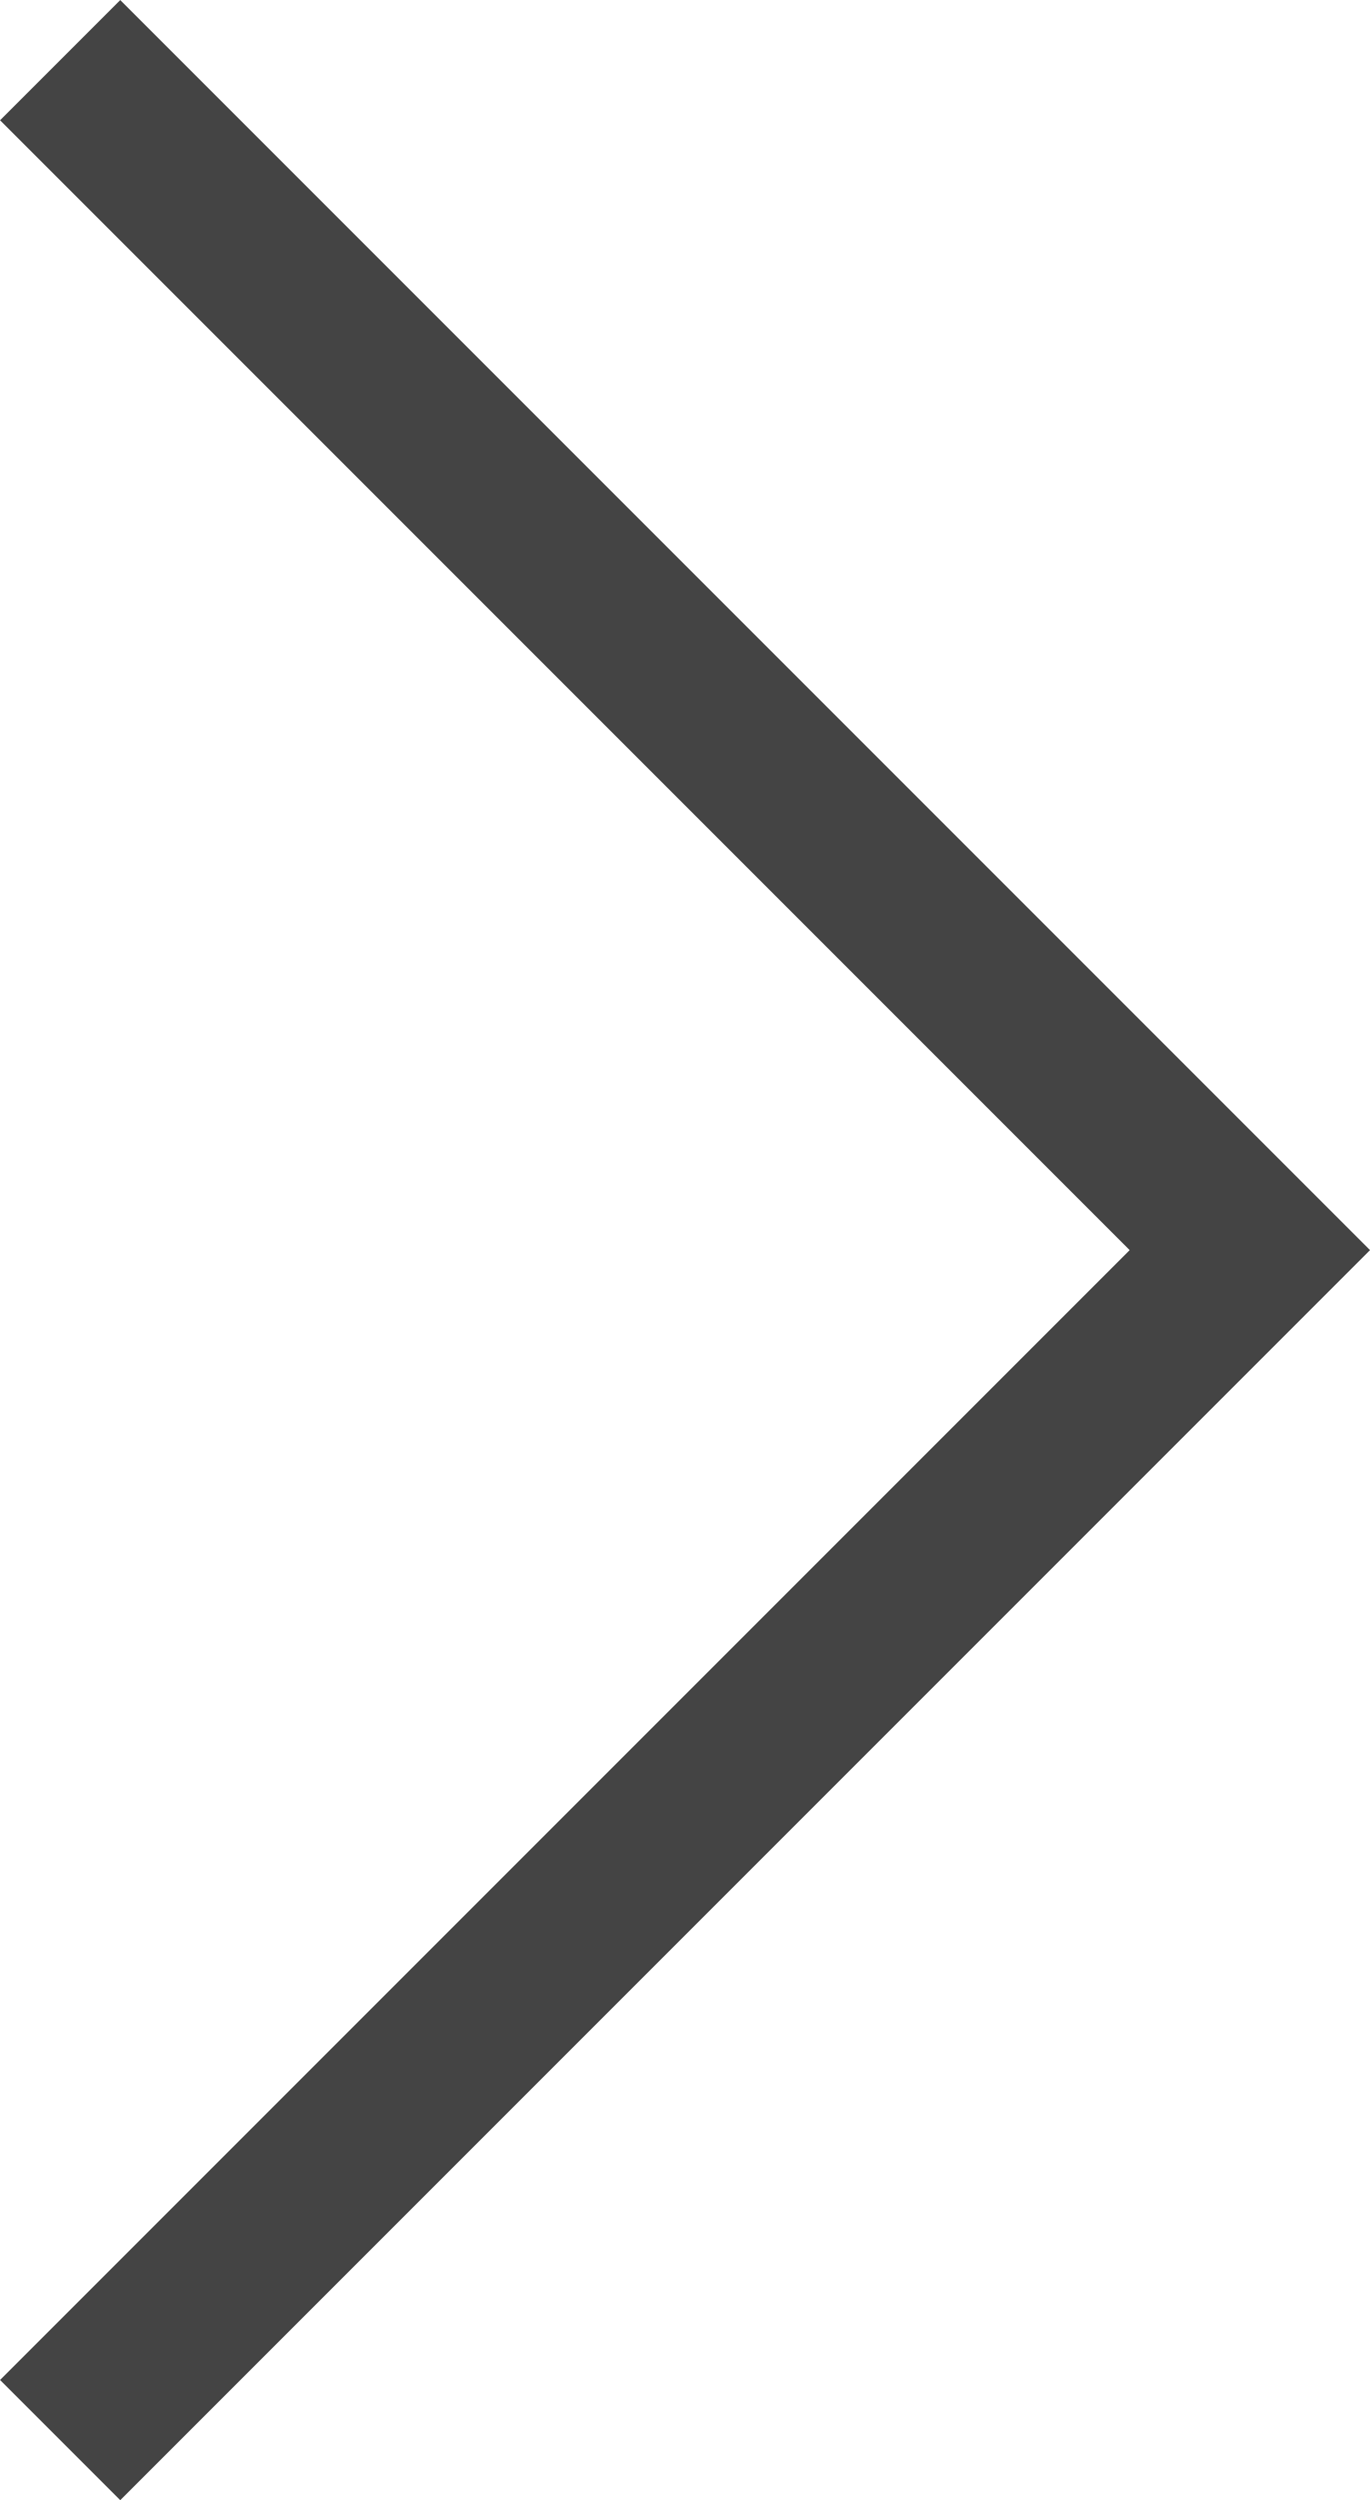 <svg xmlns="http://www.w3.org/2000/svg" width="8.061" height="14.707" viewBox="0 0 8.061 14.707"><defs><style>.a{fill:none;stroke:#444;stroke-miterlimit:10;}</style></defs><g transform="translate(-1223.646 -1821.646)"><path class="a" d="M180-2153.435l7,7-7,7" transform="translate(1044 3975.435)"/></g></svg>